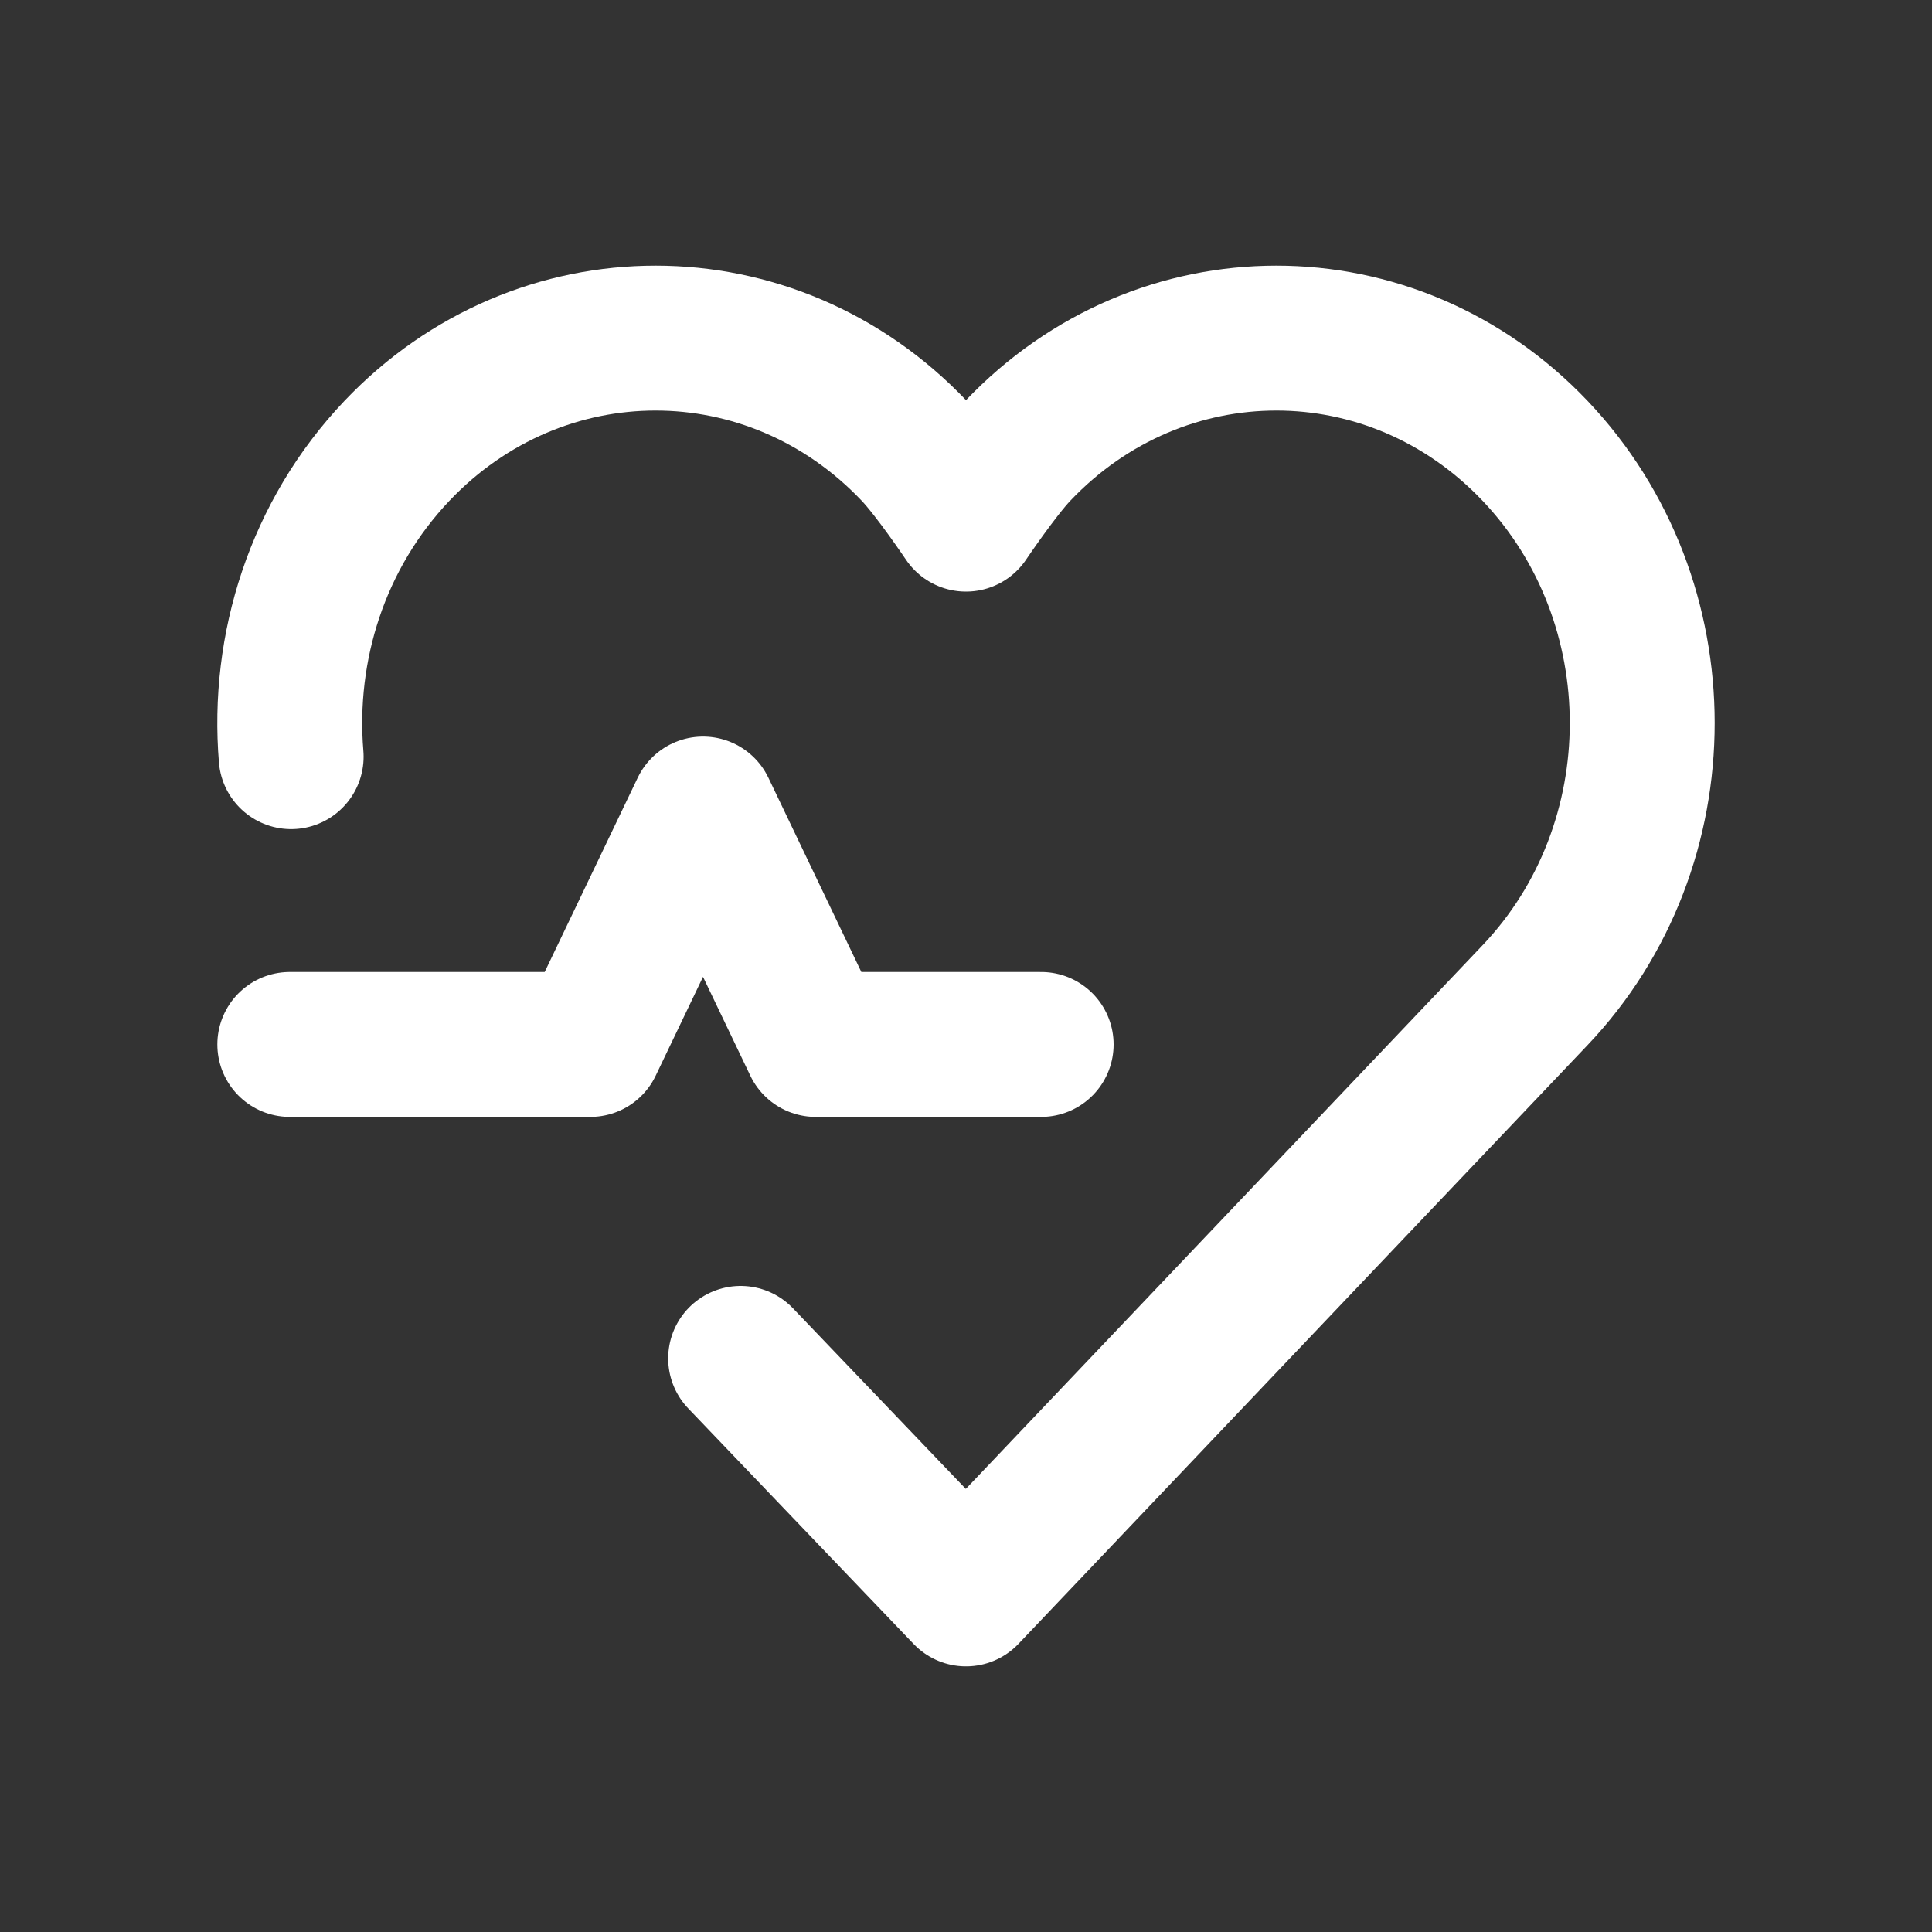 <svg width="20" height="20" viewBox="0 0 20 20" fill="none" xmlns="http://www.w3.org/2000/svg">
<rect x="0" y="0" width="20" height="20" fill="#333333" stroke="none"/>
<path d="M7.667 14.062L10 16.5L15.891 10.302C17.37 8.746 17.37 6.223 15.891 4.667C14.412 3.111 12.014 3.111 10.536 4.667C10.328 4.886 10 5.374 10 5.374C10 5.374 9.672 4.886 9.464 4.667C7.986 3.111 5.588 3.111 4.109 4.667C3.285 5.534 2.92 6.701 3.014 7.833M3 10.812H6.111L7.278 8.375L8.444 10.812H10.778" stroke="white" stroke-width="1.5" stroke-linecap="round" stroke-linejoin="round"/>
</svg>
